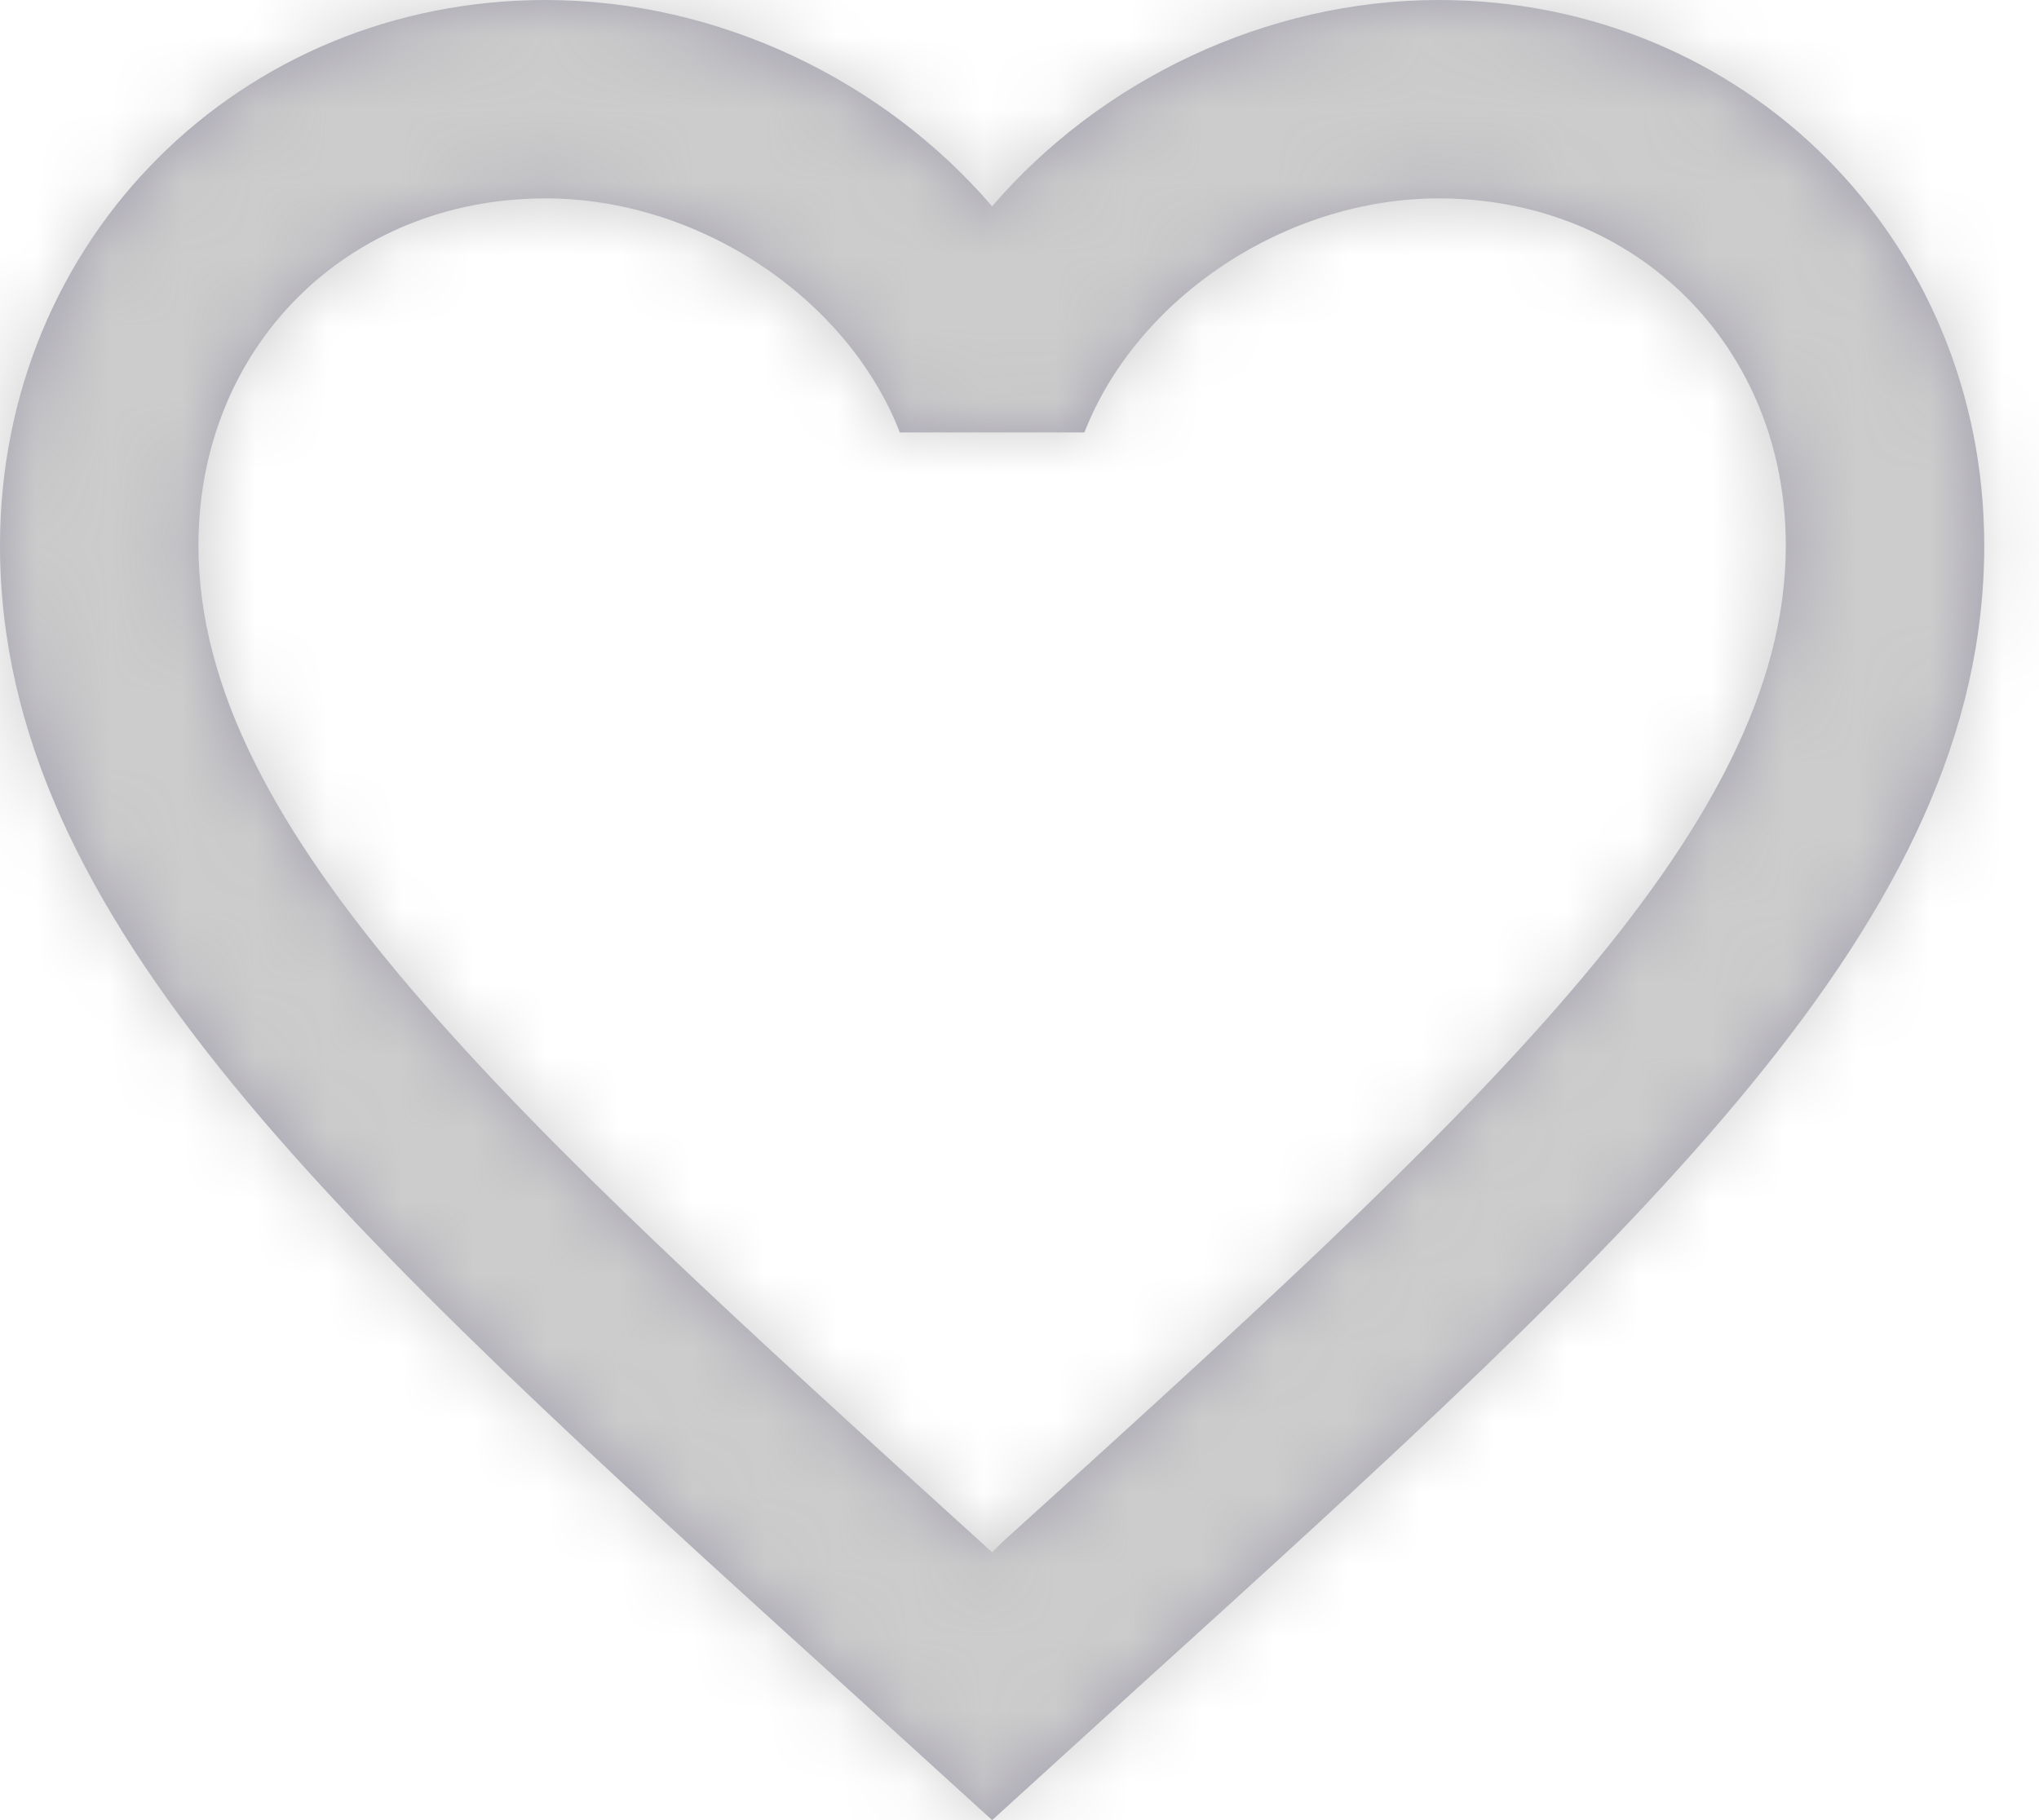 <svg width="28" height="25" viewBox="0 0 28 25" fill="none" xmlns="http://www.w3.org/2000/svg">
<mask id="path-1-inside-1_448_1558" fill="white">
<path d="M13.76 21.185L13.624 21.322L13.474 21.185C7.003 15.313 2.725 11.431 2.725 7.493C2.725 4.768 4.768 2.725 7.493 2.725C9.591 2.725 11.635 4.087 12.357 5.94H14.891C15.613 4.087 17.657 2.725 19.755 2.725C22.48 2.725 24.523 4.768 24.523 7.493C24.523 11.431 20.245 15.313 13.76 21.185ZM19.755 0C17.384 0 15.109 1.104 13.624 2.834C12.139 1.104 9.864 0 7.493 0C3.297 0 0 3.283 0 7.493C0 12.629 4.632 16.839 11.649 23.202L13.624 25L15.6 23.202C22.616 16.839 27.248 12.629 27.248 7.493C27.248 3.283 23.951 0 19.755 0Z"/>
</mask>
<path d="M13.76 21.185L13.624 21.322L13.474 21.185C7.003 15.313 2.725 11.431 2.725 7.493C2.725 4.768 4.768 2.725 7.493 2.725C9.591 2.725 11.635 4.087 12.357 5.94H14.891C15.613 4.087 17.657 2.725 19.755 2.725C22.48 2.725 24.523 4.768 24.523 7.493C24.523 11.431 20.245 15.313 13.76 21.185ZM19.755 0C17.384 0 15.109 1.104 13.624 2.834C12.139 1.104 9.864 0 7.493 0C3.297 0 0 3.283 0 7.493C0 12.629 4.632 16.839 11.649 23.202L13.624 25L15.6 23.202C22.616 16.839 27.248 12.629 27.248 7.493C27.248 3.283 23.951 0 19.755 0Z" fill="#A09CAB"/>
<path d="M13.76 21.185L11.747 18.962L11.691 19.011L11.639 19.064L13.76 21.185ZM13.624 21.322L11.606 23.541L13.723 25.466L15.745 23.443L13.624 21.322ZM13.474 21.185L15.492 18.965L15.49 18.964L13.474 21.185ZM12.357 5.94L9.562 7.029L10.306 8.94H12.357V5.94ZM14.891 5.94V8.94H16.942L17.686 7.029L14.891 5.94ZM13.624 2.834L11.348 4.788L13.624 7.44L15.9 4.788L13.624 2.834ZM11.649 23.202L13.668 20.983L13.664 20.979L11.649 23.202ZM13.624 25L11.604 27.218L13.624 29.057L15.643 27.218L13.624 25ZM15.6 23.202L13.584 20.979L13.58 20.983L15.6 23.202ZM11.639 19.064L11.503 19.2L15.745 23.443L15.882 23.307L11.639 19.064ZM15.642 19.102L15.492 18.965L11.456 23.405L11.606 23.541L15.642 19.102ZM15.49 18.964C12.201 15.979 9.68 13.684 7.953 11.664C6.197 9.611 5.725 8.355 5.725 7.493H-0.275C-0.275 10.569 1.392 13.223 3.393 15.563C5.423 17.938 8.276 20.519 11.458 23.407L15.49 18.964ZM5.725 7.493C5.725 6.425 6.425 5.725 7.493 5.725V-0.275C3.112 -0.275 -0.275 3.112 -0.275 7.493H5.725ZM7.493 5.725C8.425 5.725 9.314 6.393 9.562 7.029L15.152 4.851C13.956 1.782 10.758 -0.275 7.493 -0.275V5.725ZM12.357 8.94H14.891V2.94H12.357V8.94ZM17.686 7.029C17.934 6.393 18.823 5.725 19.755 5.725V-0.275C16.49 -0.275 13.292 1.782 12.096 4.851L17.686 7.029ZM19.755 5.725C20.823 5.725 21.523 6.425 21.523 7.493H27.523C27.523 3.112 24.136 -0.275 19.755 -0.275V5.725ZM21.523 7.493C21.523 8.355 21.051 9.61 19.294 11.663C17.566 13.682 15.042 15.978 11.747 18.962L15.774 23.409C18.964 20.521 21.82 17.939 23.853 15.564C25.856 13.224 27.523 10.569 27.523 7.493H21.523ZM19.755 -3C16.477 -3 13.381 -1.49 11.348 0.88L15.9 4.788C16.837 3.697 18.291 3 19.755 3V-3ZM15.9 0.88C13.867 -1.49 10.771 -3 7.493 -3V3C8.957 3 10.411 3.697 11.348 4.788L15.9 0.88ZM7.493 -3C1.644 -3 -3 1.623 -3 7.493H3C3 4.944 4.95 3 7.493 3V-3ZM-3 7.493C-3 11.048 -1.371 14.044 0.87 16.786C3.079 19.488 6.184 22.296 9.633 25.424L13.664 20.979C10.097 17.745 7.378 15.267 5.516 12.989C3.687 10.751 3 9.075 3 7.493H-3ZM9.629 25.42L11.604 27.218L15.643 22.782L13.668 20.983L9.629 25.42ZM15.643 27.218L17.619 25.42L13.58 20.983L11.604 22.782L15.643 27.218ZM17.615 25.424C21.064 22.296 24.169 19.488 26.378 16.786C28.619 14.044 30.248 11.048 30.248 7.493H24.248C24.248 9.075 23.561 10.751 21.732 12.989C19.87 15.267 17.151 17.745 13.584 20.979L17.615 25.424ZM30.248 7.493C30.248 1.623 25.604 -3 19.755 -3V3C22.298 3 24.248 4.944 24.248 7.493H30.248Z" fill="#CCCCCC" mask="url(#path-1-inside-1_448_1558)"/>
</svg>
